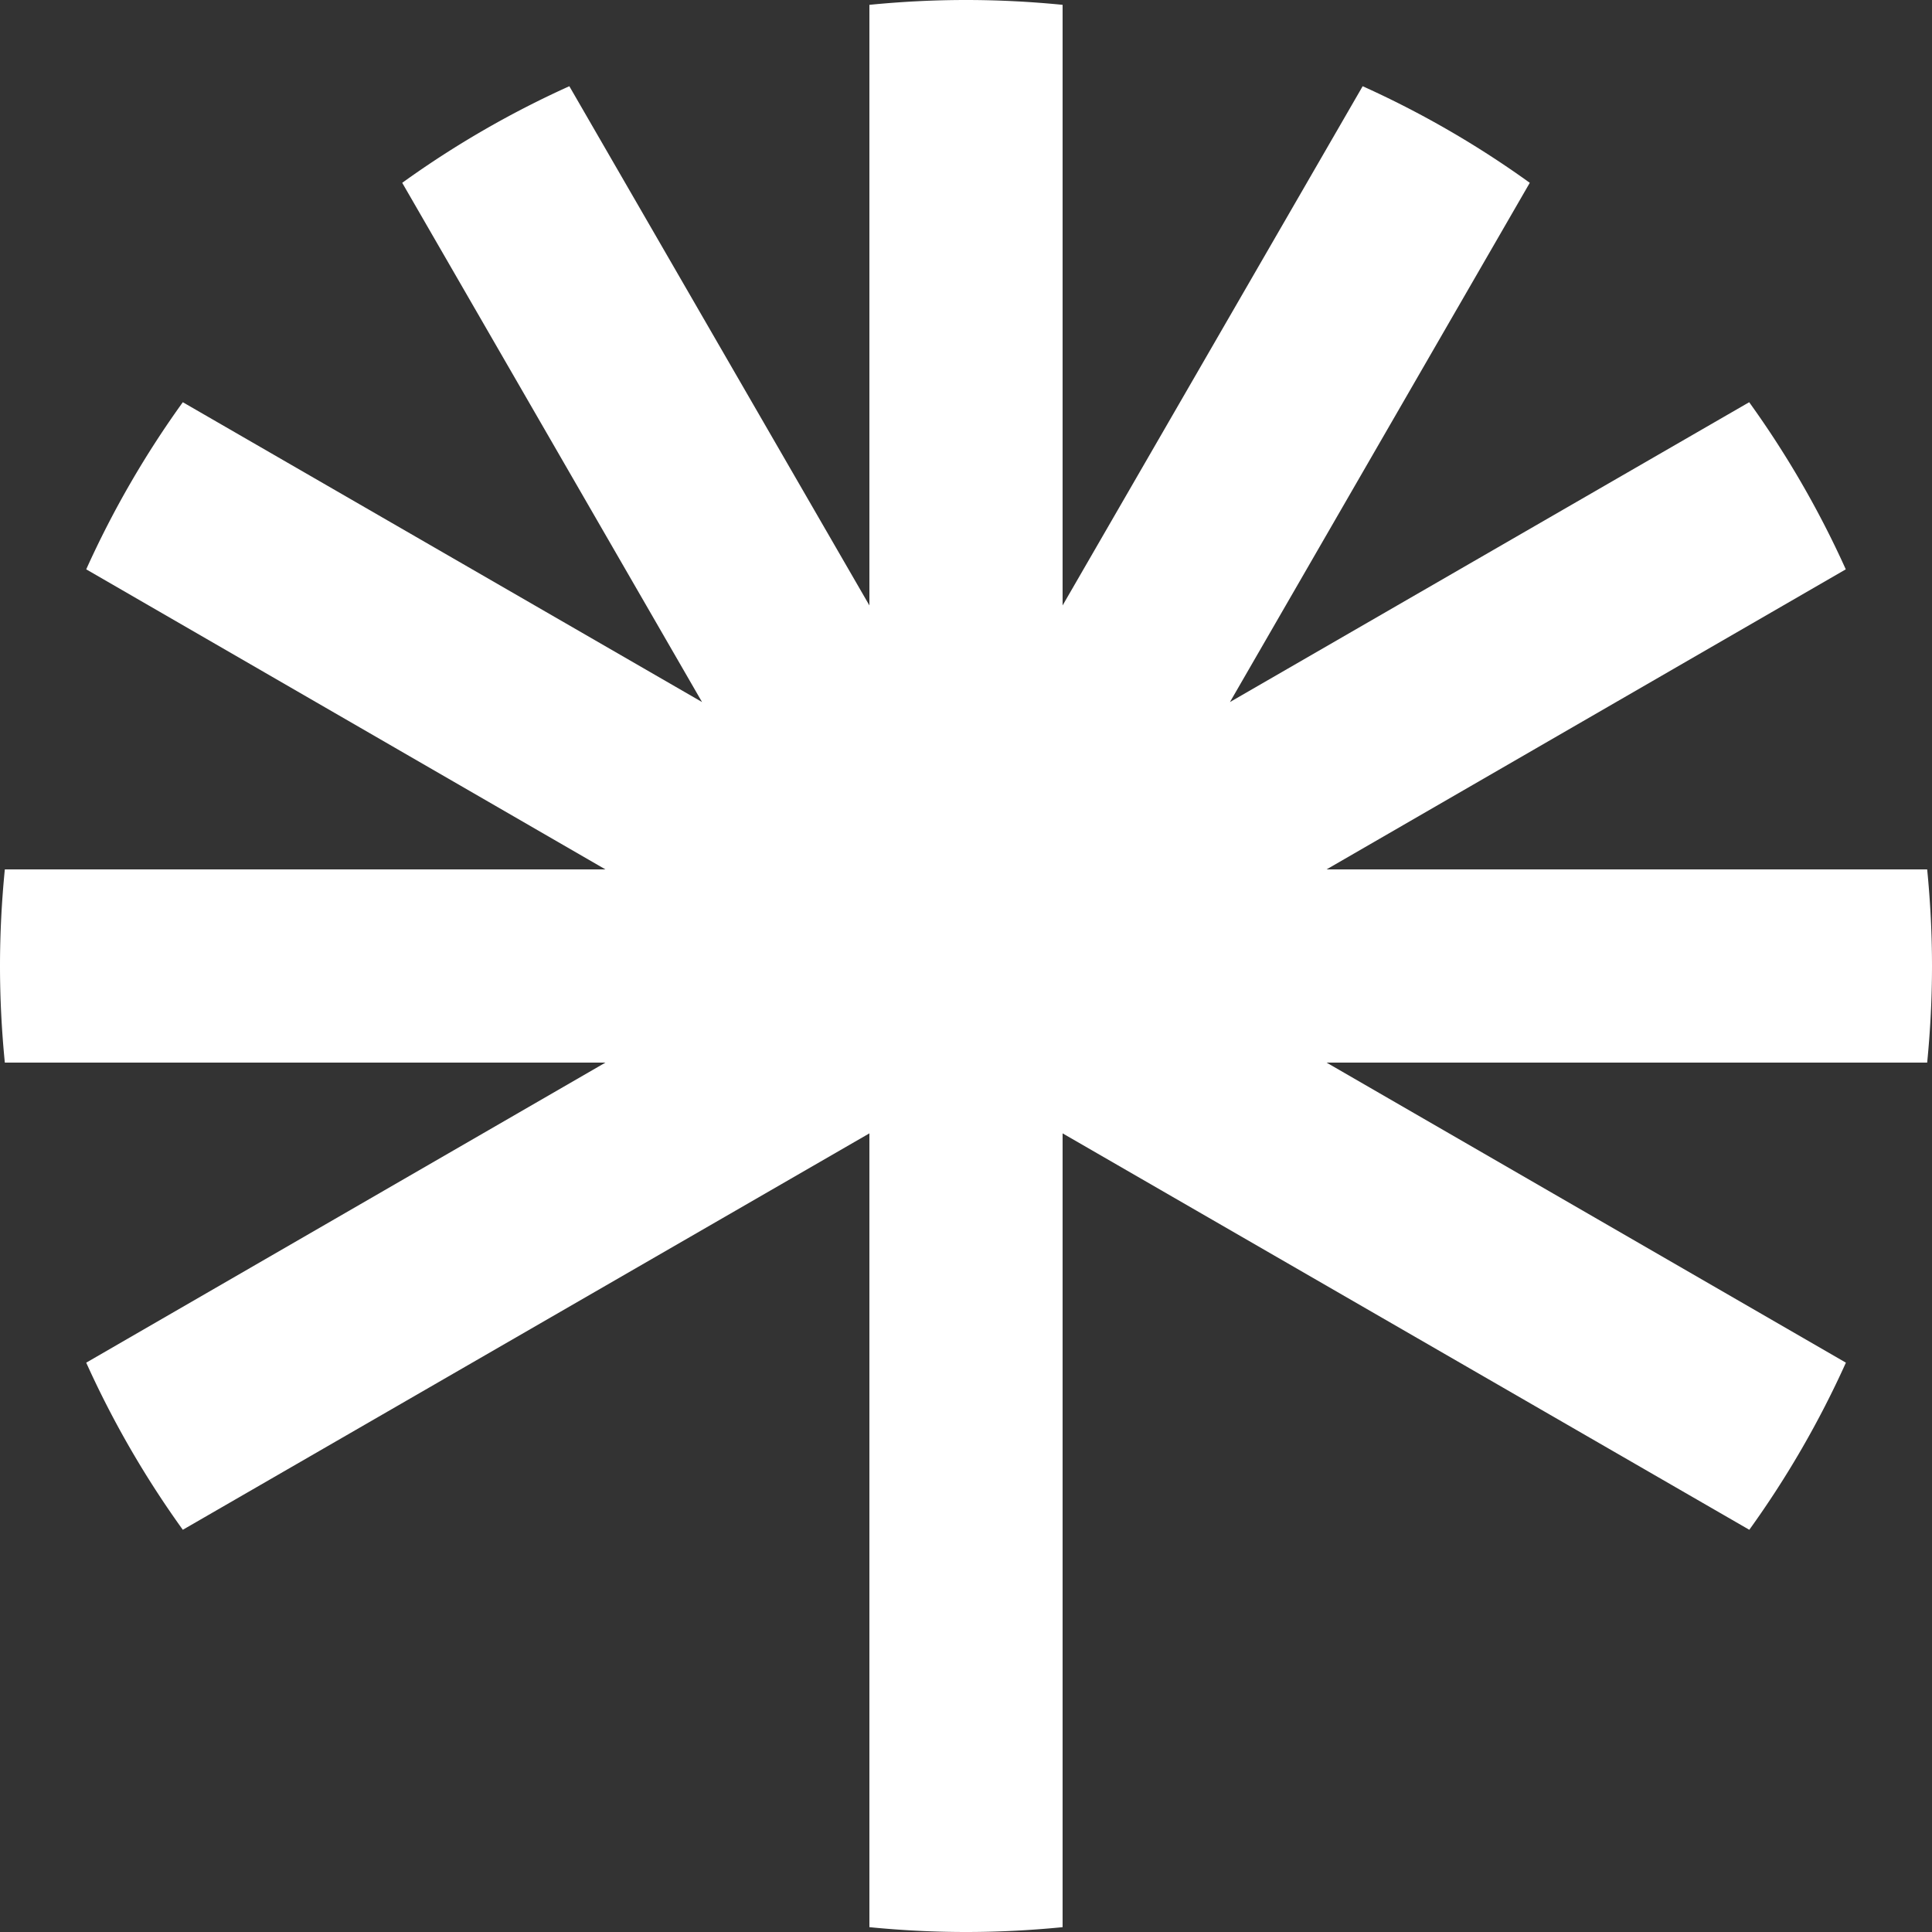 <svg id="Layer_1" data-name="Layer 1" xmlns="http://www.w3.org/2000/svg" viewBox="0 0 160 160"><rect x="0" y="0" width="160" height="160" fill="#333333" stroke="none"/><defs><style>.cls-1{fill:#fff;}</style></defs><title>Simple logo</title><path class="cls-1" d="M109.86,72l43-24.85a79.8,79.8,0,0,0-8-13.84l-43,24.83,24.83-43a79.8,79.8,0,0,0-13.84-8L88,50.14V.4C85.37.14,82.7,0,80,0s-5.37.14-8,.4V50.14l-24.85-43a79.8,79.8,0,0,0-13.84,8l24.83,43-43-24.83a79.8,79.8,0,0,0-8,13.84L50.14,72H.4C.14,74.63,0,77.3,0,80s.14,5.37.4,8H50.14l-43,24.85a79.86,79.86,0,0,0,8,13.84L72,93.86V159.6c2.63.26,5.3.4,8,.4s5.37-.14,8-.4V93.86l56.87,32.83a79.86,79.86,0,0,0,8-13.84L109.86,88H159.6c.26-2.63.4-5.3.4-8s-.14-5.37-.4-8Z"/></svg>